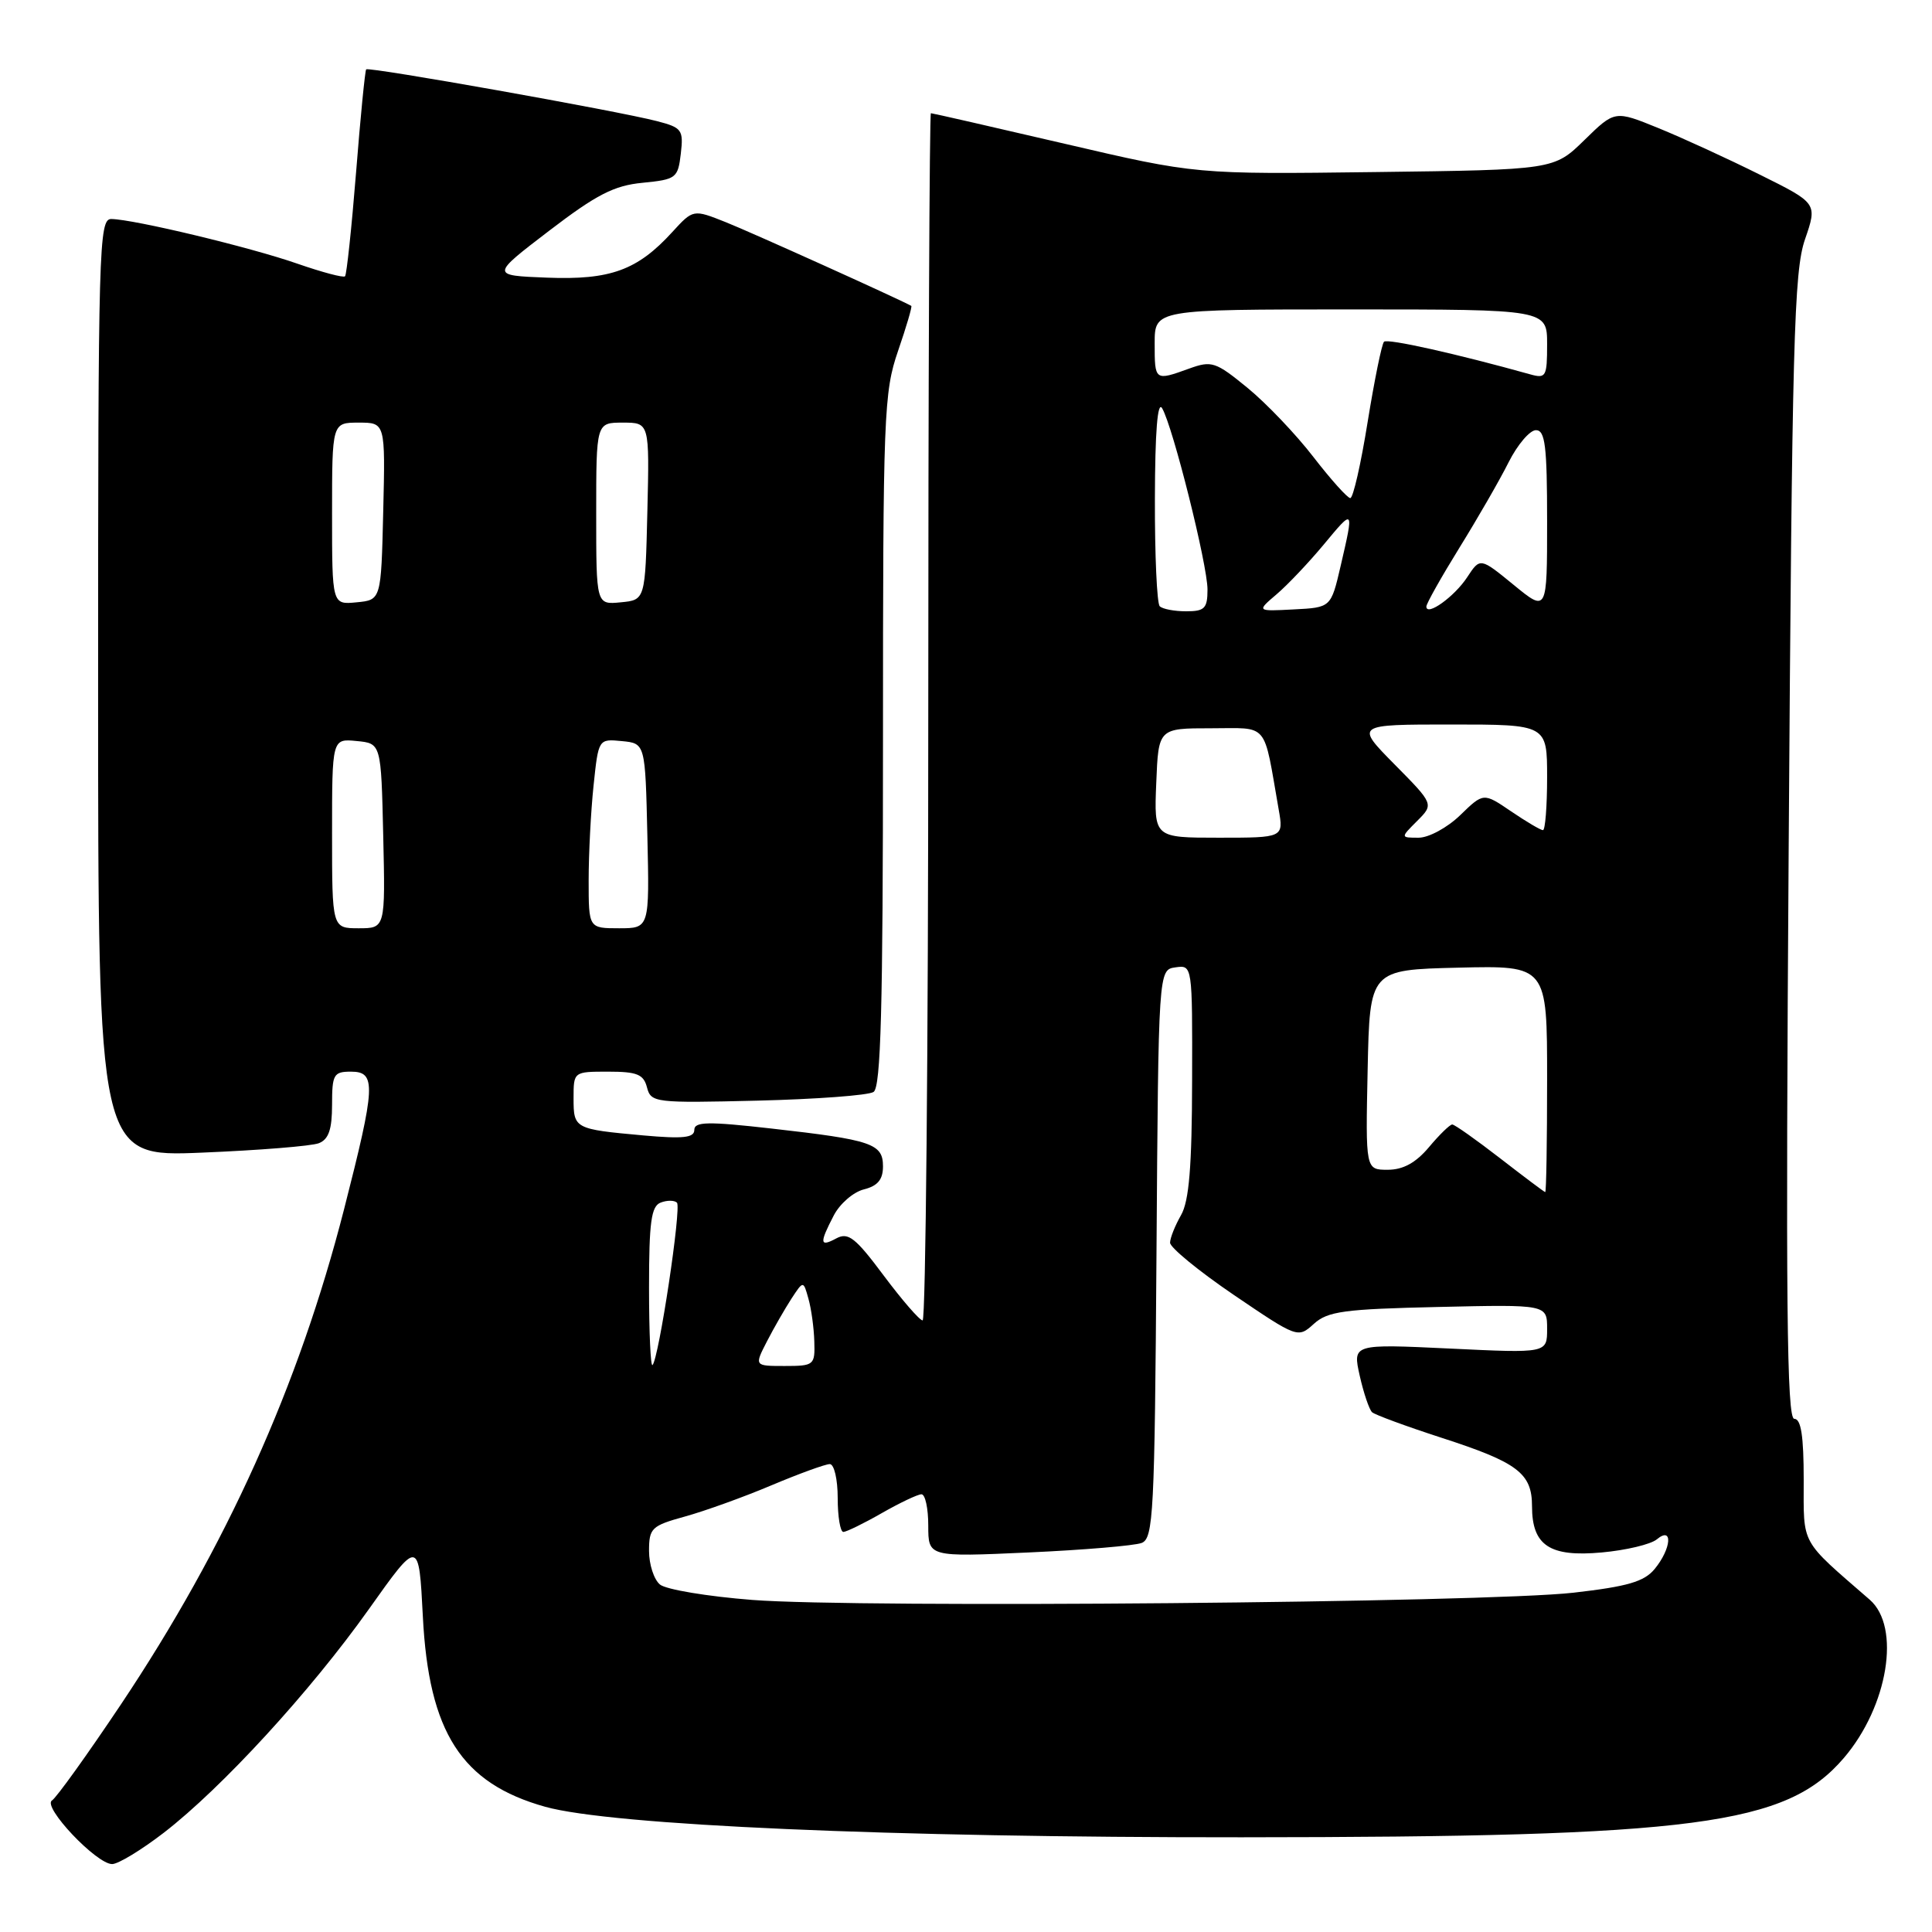 <?xml version="1.0" encoding="UTF-8" standalone="no"?>
<!DOCTYPE svg PUBLIC "-//W3C//DTD SVG 1.1//EN" "http://www.w3.org/Graphics/SVG/1.1/DTD/svg11.dtd" >
<svg xmlns="http://www.w3.org/2000/svg" xmlns:xlink="http://www.w3.org/1999/xlink" version="1.1" viewBox="0 0 256 256">
 <g >
 <path fill="currentColor"
d=" M 21.70 242.85 C 29.41 236.90 41.13 224.12 48.85 213.26 C 55.50 203.89 55.50 203.89 56.03 214.19 C 56.81 229.56 61.15 236.31 72.25 239.41 C 81.04 241.86 117.90 243.48 164.50 243.45 C 224.73 243.42 236.69 241.85 244.32 232.94 C 250.18 226.09 251.90 215.58 247.75 211.97 C 238.44 203.88 239.00 204.89 239.00 196.08 C 239.00 190.28 238.65 188.00 237.75 188.00 C 236.76 188.00 236.60 172.45 237.01 112.25 C 237.46 45.24 237.71 35.95 239.17 31.72 C 240.82 26.93 240.82 26.93 233.16 23.13 C 228.95 21.03 222.91 18.26 219.74 16.97 C 213.97 14.62 213.97 14.62 209.94 18.56 C 205.91 22.50 205.91 22.50 182.19 22.80 C 158.47 23.10 158.47 23.10 141.09 19.05 C 131.52 16.82 123.54 15.00 123.35 15.00 C 123.16 15.00 123.00 51.00 123.00 95.00 C 123.00 139.00 122.66 174.98 122.25 174.96 C 121.84 174.94 119.52 172.26 117.09 169.01 C 113.37 164.02 112.40 163.25 110.84 164.08 C 108.62 165.28 108.55 164.76 110.47 161.07 C 111.27 159.51 113.07 157.95 114.47 157.60 C 116.30 157.14 117.00 156.30 117.00 154.55 C 117.00 151.54 115.54 151.04 102.25 149.54 C 93.79 148.58 92.00 148.62 92.00 149.72 C 92.00 150.76 90.52 150.92 85.25 150.45 C 76.11 149.62 76.00 149.56 76.00 145.53 C 76.00 142.00 76.00 142.00 80.59 142.00 C 84.41 142.00 85.28 142.35 85.73 144.09 C 86.26 146.11 86.78 146.17 100.39 145.84 C 108.15 145.65 115.06 145.14 115.75 144.69 C 116.72 144.06 117.00 133.63 117.00 98.10 C 117.00 54.90 117.11 51.98 119.00 46.49 C 120.10 43.29 120.89 40.61 120.75 40.53 C 118.88 39.51 99.40 30.72 96.17 29.44 C 91.85 27.72 91.85 27.72 89.07 30.76 C 84.46 35.81 80.87 37.12 72.48 36.79 C 65.02 36.50 65.02 36.50 72.76 30.58 C 79.05 25.77 81.37 24.58 85.15 24.22 C 89.59 23.78 89.83 23.61 90.21 20.37 C 90.58 17.20 90.36 16.91 87.05 16.05 C 81.87 14.70 48.84 8.82 48.52 9.19 C 48.37 9.36 47.76 15.51 47.18 22.86 C 46.59 30.21 45.93 36.40 45.72 36.61 C 45.50 36.83 42.67 36.07 39.41 34.94 C 33.21 32.77 17.75 29.06 14.75 29.02 C 13.10 29.00 13.00 32.62 13.00 91.15 C 13.00 153.30 13.00 153.30 26.75 152.73 C 34.31 152.42 41.29 151.86 42.25 151.48 C 43.55 150.97 44.00 149.65 44.00 146.39 C 44.00 142.37 44.21 142.00 46.50 142.00 C 49.88 142.00 49.78 143.85 45.58 160.27 C 39.58 183.67 29.99 204.94 16.04 225.82 C 11.59 232.47 7.48 238.20 6.89 238.57 C 5.57 239.38 12.77 247.00 14.86 247.00 C 15.66 247.00 18.74 245.13 21.70 242.85 Z  M 99.70 212.00 C 93.76 211.54 88.25 210.62 87.45 209.96 C 86.65 209.30 86.00 207.29 86.00 205.51 C 86.00 202.48 86.33 202.17 90.75 200.95 C 93.36 200.23 98.51 198.38 102.20 196.82 C 105.88 195.27 109.37 194.00 109.95 194.00 C 110.53 194.00 111.00 196.01 111.00 198.50 C 111.00 200.97 111.34 202.99 111.75 202.99 C 112.16 202.98 114.46 201.86 116.85 200.49 C 119.25 199.12 121.61 198.00 122.10 198.00 C 122.60 198.00 123.00 199.87 123.00 202.15 C 123.00 206.31 123.00 206.31 136.28 205.71 C 143.58 205.38 150.32 204.81 151.27 204.45 C 152.83 203.85 153.00 200.61 153.24 166.15 C 153.50 128.50 153.50 128.50 155.75 128.18 C 158.00 127.86 158.00 127.86 157.96 143.18 C 157.94 154.57 157.56 159.14 156.50 161.00 C 155.71 162.38 155.05 164.02 155.04 164.66 C 155.02 165.29 158.82 168.41 163.48 171.58 C 171.93 177.31 171.98 177.33 174.09 175.42 C 175.93 173.75 178.09 173.46 190.60 173.18 C 205.00 172.85 205.00 172.85 205.00 176.08 C 205.00 179.31 205.00 179.31 192.11 178.69 C 179.23 178.08 179.23 178.08 180.17 182.29 C 180.69 184.60 181.43 186.78 181.81 187.13 C 182.19 187.47 186.32 188.99 191.00 190.51 C 201.11 193.78 203.00 195.21 203.00 199.58 C 203.00 204.79 205.34 206.34 212.23 205.71 C 215.44 205.42 218.73 204.64 219.54 203.97 C 221.70 202.17 221.48 205.19 219.25 207.90 C 217.86 209.58 215.67 210.22 208.50 211.04 C 196.86 212.36 113.77 213.10 99.70 212.00 Z  M 86.00 170.64 C 86.00 161.92 86.29 159.83 87.54 159.35 C 88.39 159.02 89.36 159.03 89.70 159.36 C 90.32 159.99 87.30 180.03 86.46 180.88 C 86.21 181.13 86.00 176.52 86.00 170.64 Z  M 101.62 177.75 C 102.54 175.96 104.01 173.41 104.87 172.08 C 106.45 169.67 106.45 169.67 107.12 172.08 C 107.50 173.41 107.85 175.96 107.90 177.75 C 108.00 180.89 107.87 181.00 103.97 181.00 C 99.95 181.00 99.95 181.00 101.62 177.75 Z  M 198.75 153.46 C 195.58 151.01 192.74 149.00 192.43 149.00 C 192.12 149.00 190.73 150.35 189.35 152.00 C 187.60 154.08 185.92 155.00 183.88 155.00 C 180.94 155.00 180.94 155.00 181.22 141.75 C 181.50 128.50 181.50 128.50 193.25 128.22 C 205.00 127.94 205.00 127.94 205.00 142.97 C 205.00 151.24 204.89 157.98 204.75 157.96 C 204.61 157.94 201.91 155.91 198.75 153.46 Z  M 44.00 110.44 C 44.00 97.87 44.00 97.87 47.25 98.19 C 50.50 98.50 50.50 98.50 50.78 110.75 C 51.06 123.00 51.06 123.00 47.53 123.00 C 44.00 123.00 44.00 123.00 44.00 110.44 Z  M 78.00 116.65 C 78.00 113.15 78.29 107.50 78.65 104.09 C 79.30 97.90 79.30 97.90 82.40 98.20 C 85.50 98.50 85.50 98.50 85.78 110.75 C 86.06 123.00 86.06 123.00 82.03 123.00 C 78.00 123.00 78.00 123.00 78.00 116.65 Z  M 153.21 103.75 C 153.50 96.50 153.50 96.50 160.46 96.50 C 168.22 96.50 167.37 95.48 169.43 107.25 C 170.09 111.00 170.09 111.00 161.50 111.00 C 152.91 111.00 152.91 111.00 153.21 103.75 Z  M 187.78 108.78 C 190.00 106.56 190.00 106.56 184.78 101.28 C 179.57 96.00 179.57 96.00 192.28 96.00 C 205.00 96.00 205.00 96.00 205.00 103.00 C 205.00 106.85 204.75 110.00 204.45 110.00 C 204.14 110.00 202.25 108.88 200.23 107.51 C 196.57 105.02 196.57 105.02 193.49 108.01 C 191.79 109.66 189.32 111.00 187.98 111.00 C 185.56 111.00 185.56 111.00 187.78 108.78 Z  M 153.67 80.33 C 153.30 79.97 153.01 73.55 153.03 66.08 C 153.05 57.20 153.38 53.05 153.99 54.10 C 155.42 56.54 160.00 74.84 160.00 78.11 C 160.00 80.62 159.62 81.00 157.17 81.00 C 155.61 81.00 154.03 80.70 153.67 80.33 Z  M 169.15 78.75 C 170.61 77.51 173.42 74.54 175.40 72.16 C 179.42 67.31 179.42 67.32 177.64 75.00 C 176.36 80.50 176.36 80.50 171.43 80.75 C 166.50 81.01 166.50 81.01 169.15 78.75 Z  M 189.00 80.37 C 189.00 79.98 190.97 76.48 193.38 72.58 C 195.79 68.69 198.73 63.59 199.90 61.25 C 201.08 58.91 202.71 57.00 203.52 57.00 C 204.74 57.00 205.00 59.08 205.00 69.07 C 205.00 81.13 205.00 81.13 200.57 77.50 C 196.13 73.87 196.13 73.87 194.42 76.47 C 192.74 79.05 189.00 81.73 189.00 80.37 Z  M 44.00 68.06 C 44.00 56.00 44.00 56.00 47.53 56.00 C 51.06 56.00 51.06 56.00 50.78 67.75 C 50.50 79.50 50.50 79.50 47.25 79.81 C 44.00 80.13 44.00 80.13 44.00 68.06 Z  M 79.00 68.06 C 79.00 56.00 79.00 56.00 82.53 56.00 C 86.06 56.00 86.06 56.00 85.78 67.75 C 85.50 79.50 85.50 79.50 82.25 79.81 C 79.00 80.13 79.00 80.13 79.00 68.06 Z  M 174.04 60.56 C 171.73 57.56 167.80 53.44 165.31 51.40 C 161.07 47.93 160.56 47.76 157.57 48.84 C 153.01 50.49 153.00 50.48 153.00 45.50 C 153.00 41.00 153.00 41.00 179.00 41.00 C 205.00 41.00 205.00 41.00 205.00 45.62 C 205.00 49.92 204.85 50.19 202.75 49.60 C 192.97 46.87 183.84 44.83 183.39 45.28 C 183.09 45.58 182.12 50.36 181.22 55.91 C 180.33 61.46 179.30 66.00 178.92 66.00 C 178.55 66.00 176.35 63.55 174.04 60.56 Z "/>
</g>
</svg>